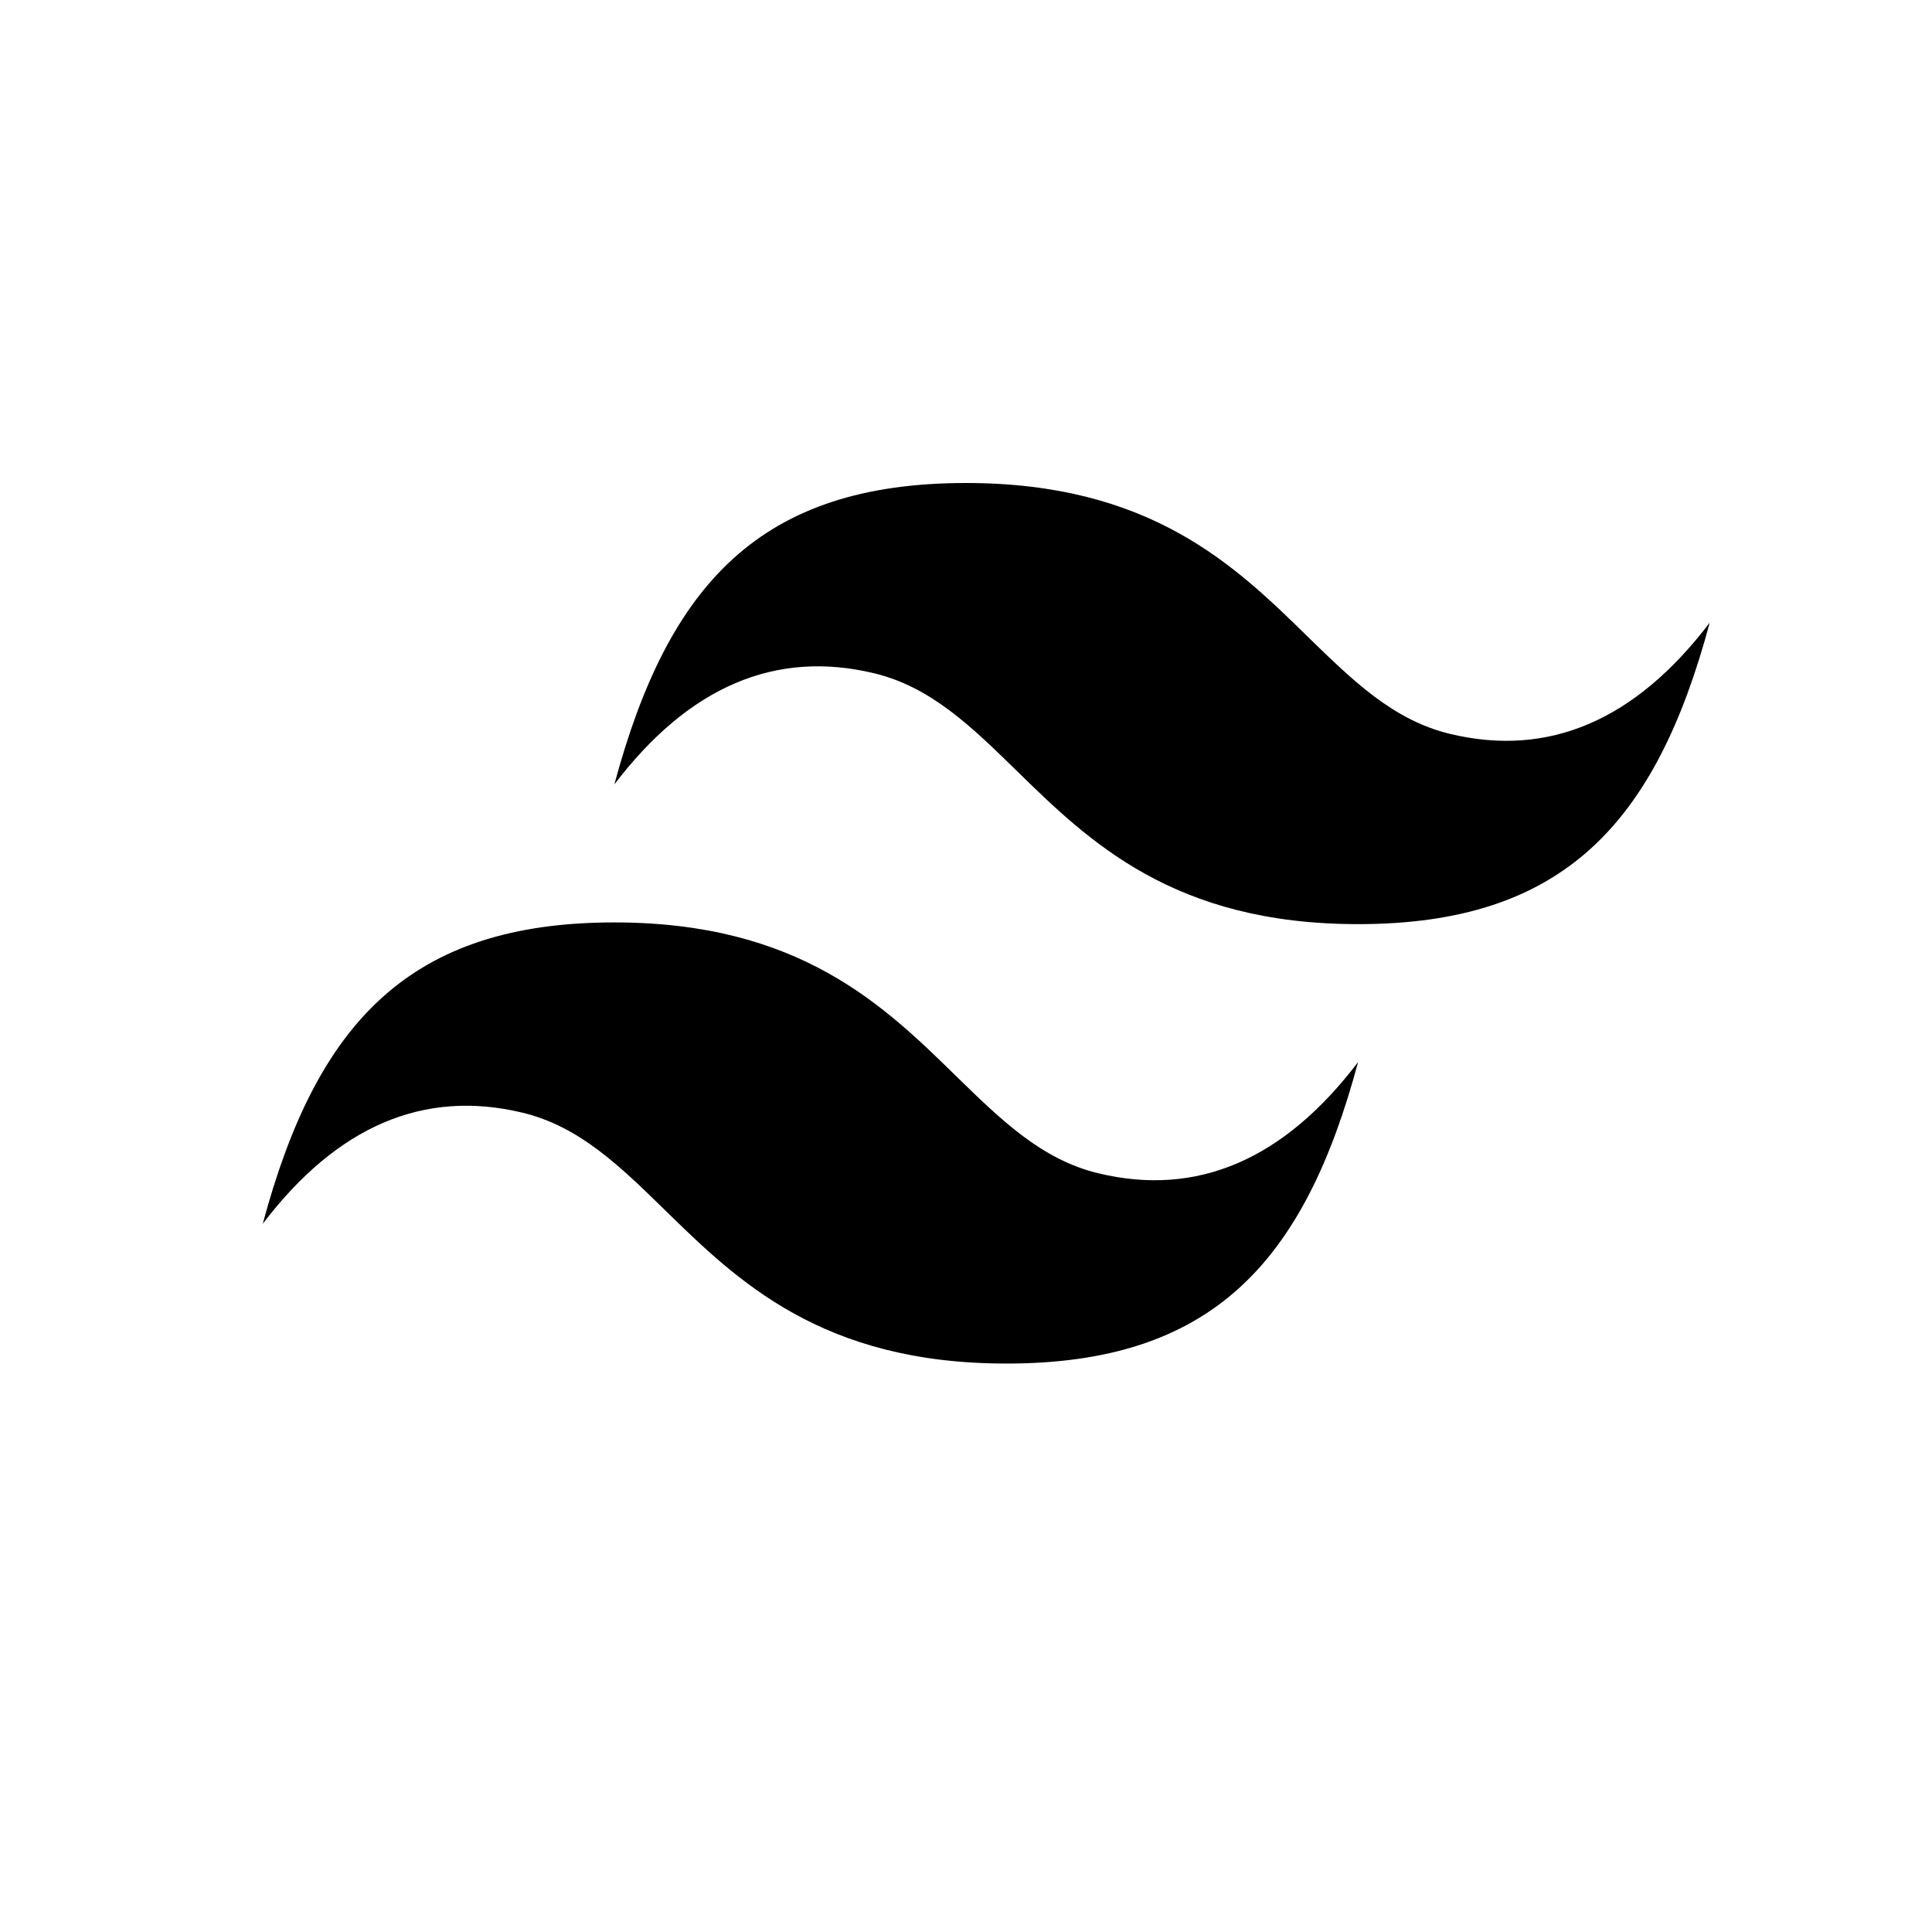 <svg width="180" height="180" viewBox="0 0 180 180" fill="none" xmlns="http://www.w3.org/2000/svg">
  <path d="M90 45c-19.09 0-27.73 9.34-32.76 28.08 6.93-9.11 15.01-12.57 24.21-10.35 5.27 1.27 9.04 4.95 13.21 9.02 6.8 6.65 14.67 14.35 31.87 14.35 19.09 0 27.73-9.34 32.76-28.09-6.93 9.12-15.01 12.58-24.21 10.36-5.27-1.27-9.04-4.96-13.21-9.02-6.8-6.66-14.67-14.35-31.87-14.35ZM57.24 85.94C38.15 85.94 29.51 95.28 24.48 114.02c6.93-9.11 15.01-12.57 24.21-10.35 5.27 1.27 9.04 4.95 13.21 9.02 6.8 6.65 14.67 14.35 31.87 14.35 19.09 0 27.73-9.34 32.76-28.09-6.93 9.12-15.01 12.58-24.21 10.36-5.27-1.27-9.04-4.96-13.21-9.02-6.8-6.66-14.67-14.35-31.87-14.35Z" fill="#000"/>
</svg> 